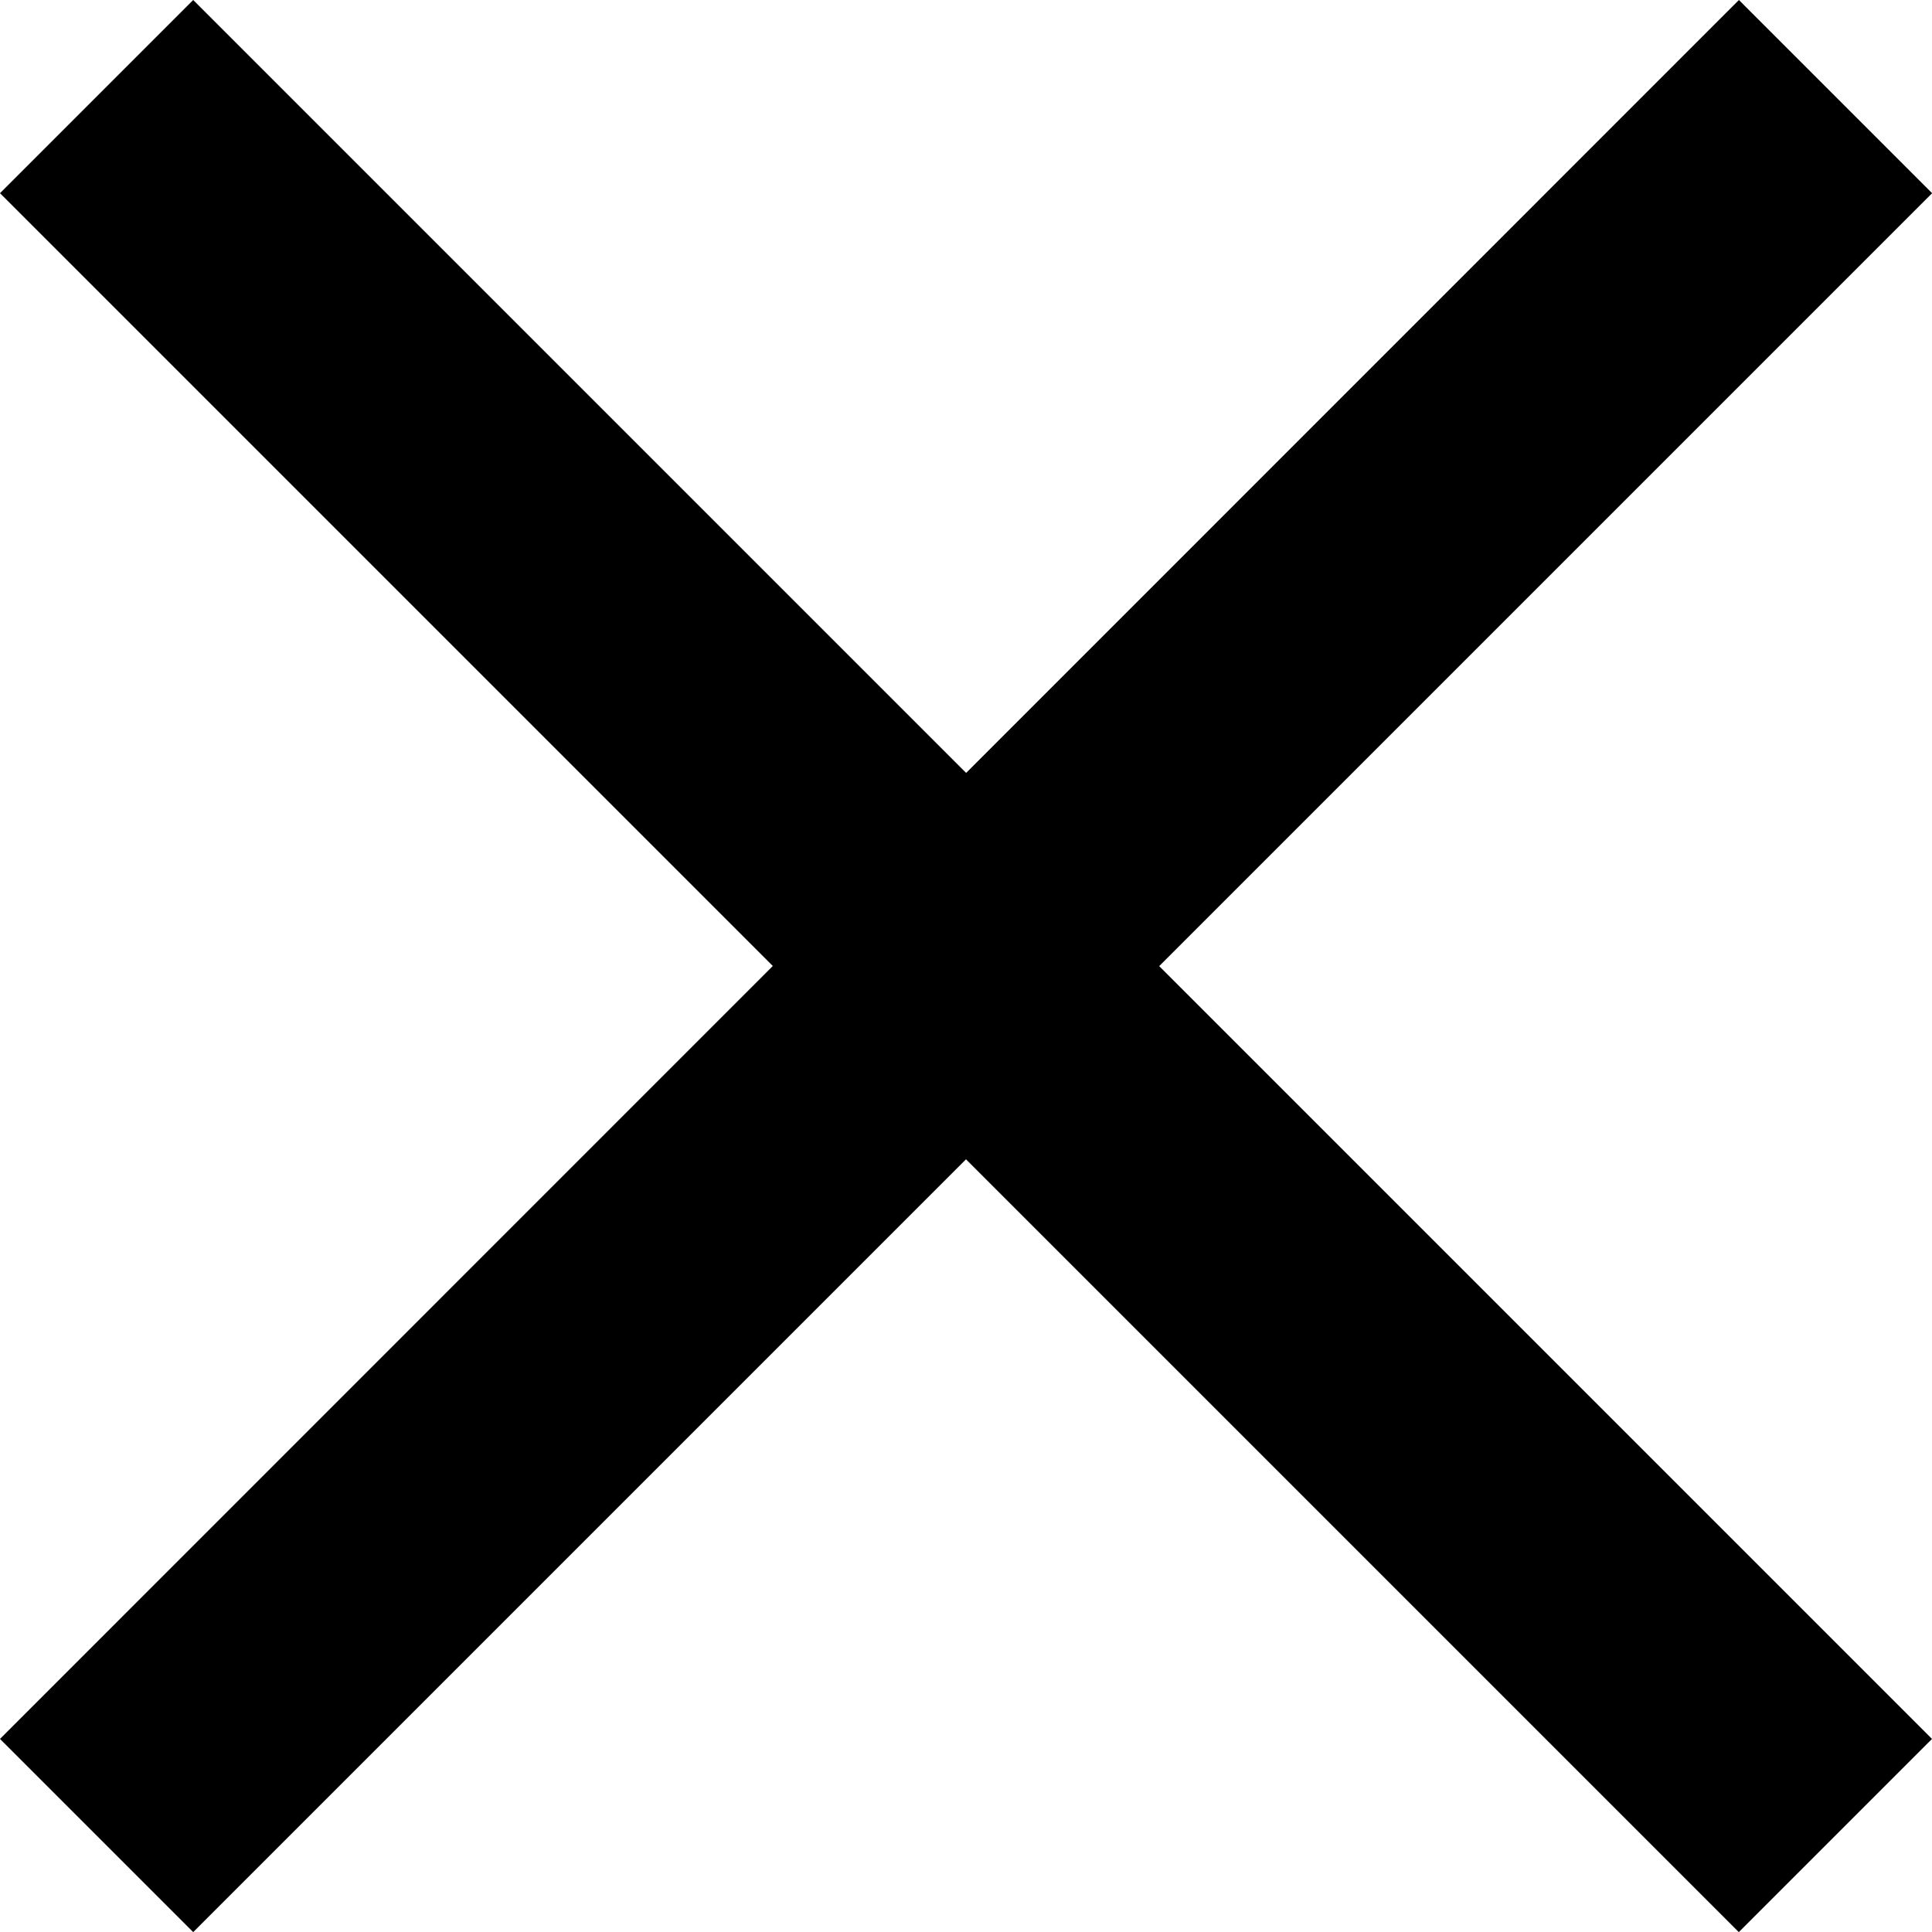 <svg xmlns="http://www.w3.org/2000/svg" width="15.54" height="15.54" viewBox="0 0 15.54 15.54">
  <path id="Icon_ionic-md-close" data-name="Icon ionic-md-close" d="M23.064,9.077,21.51,7.523,15.294,13.74,9.077,7.523,7.523,9.077l6.216,6.216L7.523,21.51l1.554,1.554,6.216-6.216,6.216,6.216,1.554-1.554-6.216-6.216Z" transform="translate(-7.523 -7.523)"/>
</svg>
